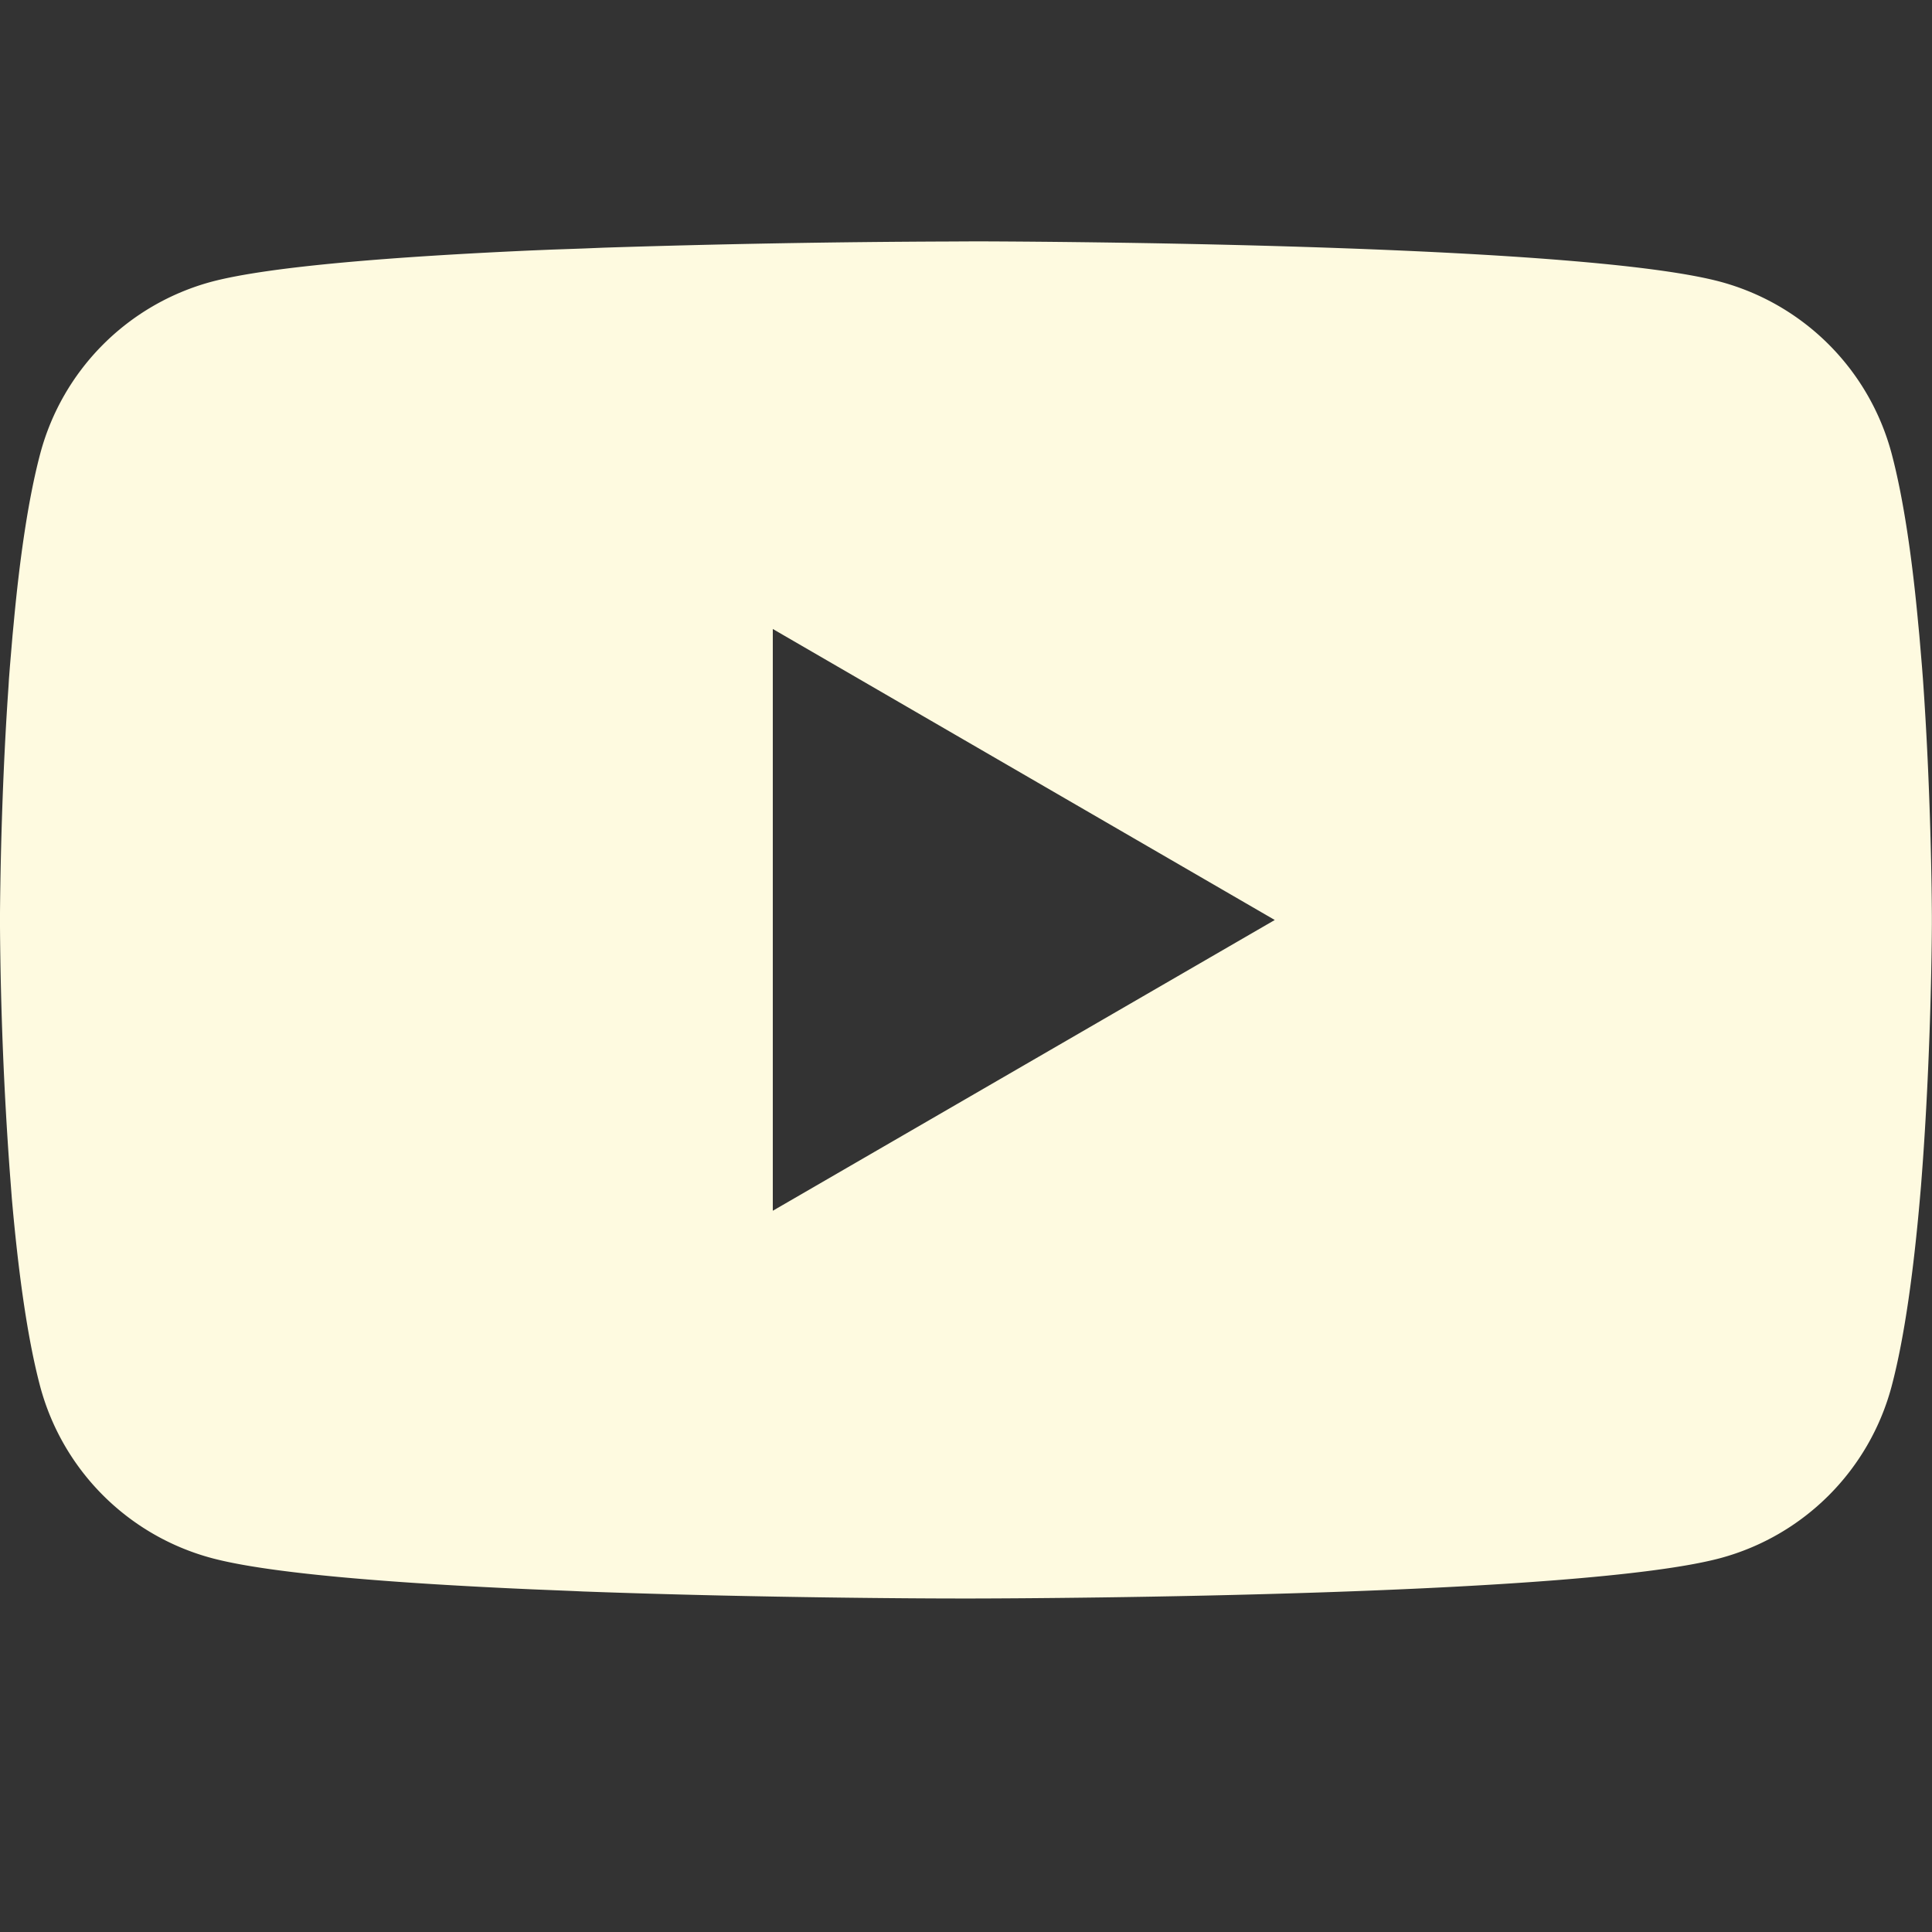 <svg xmlns="http://www.w3.org/2000/svg" width="16" height="16" fill="#fefae0ff" class="bi bi-youtube" viewBox="0 0 16 16">
  <rect x="0" y="0" width="16" height="16" fill="#333333" stroke="none"/>
  <path d="M8.051 1.999h.089c.822.003 4.987.033 6.11.335a2.01 2.01 0 0 1 1.415 1.42c.101.38.172.883.22 1.402l.01.104.022.26.008.104c.065.914.073 1.77.074 1.957v.075c-.001.194-.01 1.108-.082 2.06l-.008.105-.009.104c-.05.572-.124 1.14-.235 1.558a2.01 2.01 0 0 1-1.415 1.42c-1.16.312-5.569.334-6.18.335h-.142c-.309 0-1.587-.006-2.927-.052l-.17-.006-.087-.004-.171-.007-.171-.007c-1.11-.049-2.167-.128-2.654-.26a2.01 2.01 0 0 1-1.415-1.419c-.111-.417-.185-.986-.235-1.558L.09 9.82l-.008-.104A31 31 0 0 1 0 7.68v-.123c.002-.215.01-.958.064-1.778l.007-.103.003-.052.008-.104.022-.26.01-.104c.048-.519.119-1.023.22-1.402a2.01 2.01 0 0 1 1.415-1.42c.487-.13 1.544-.21 2.654-.26l.17-.007.172-.006.086-.003.171-.007A100 100 0 0 1 7.858 2zM6.4 5.209v4.818l4.157-2.408z"/>
</svg>